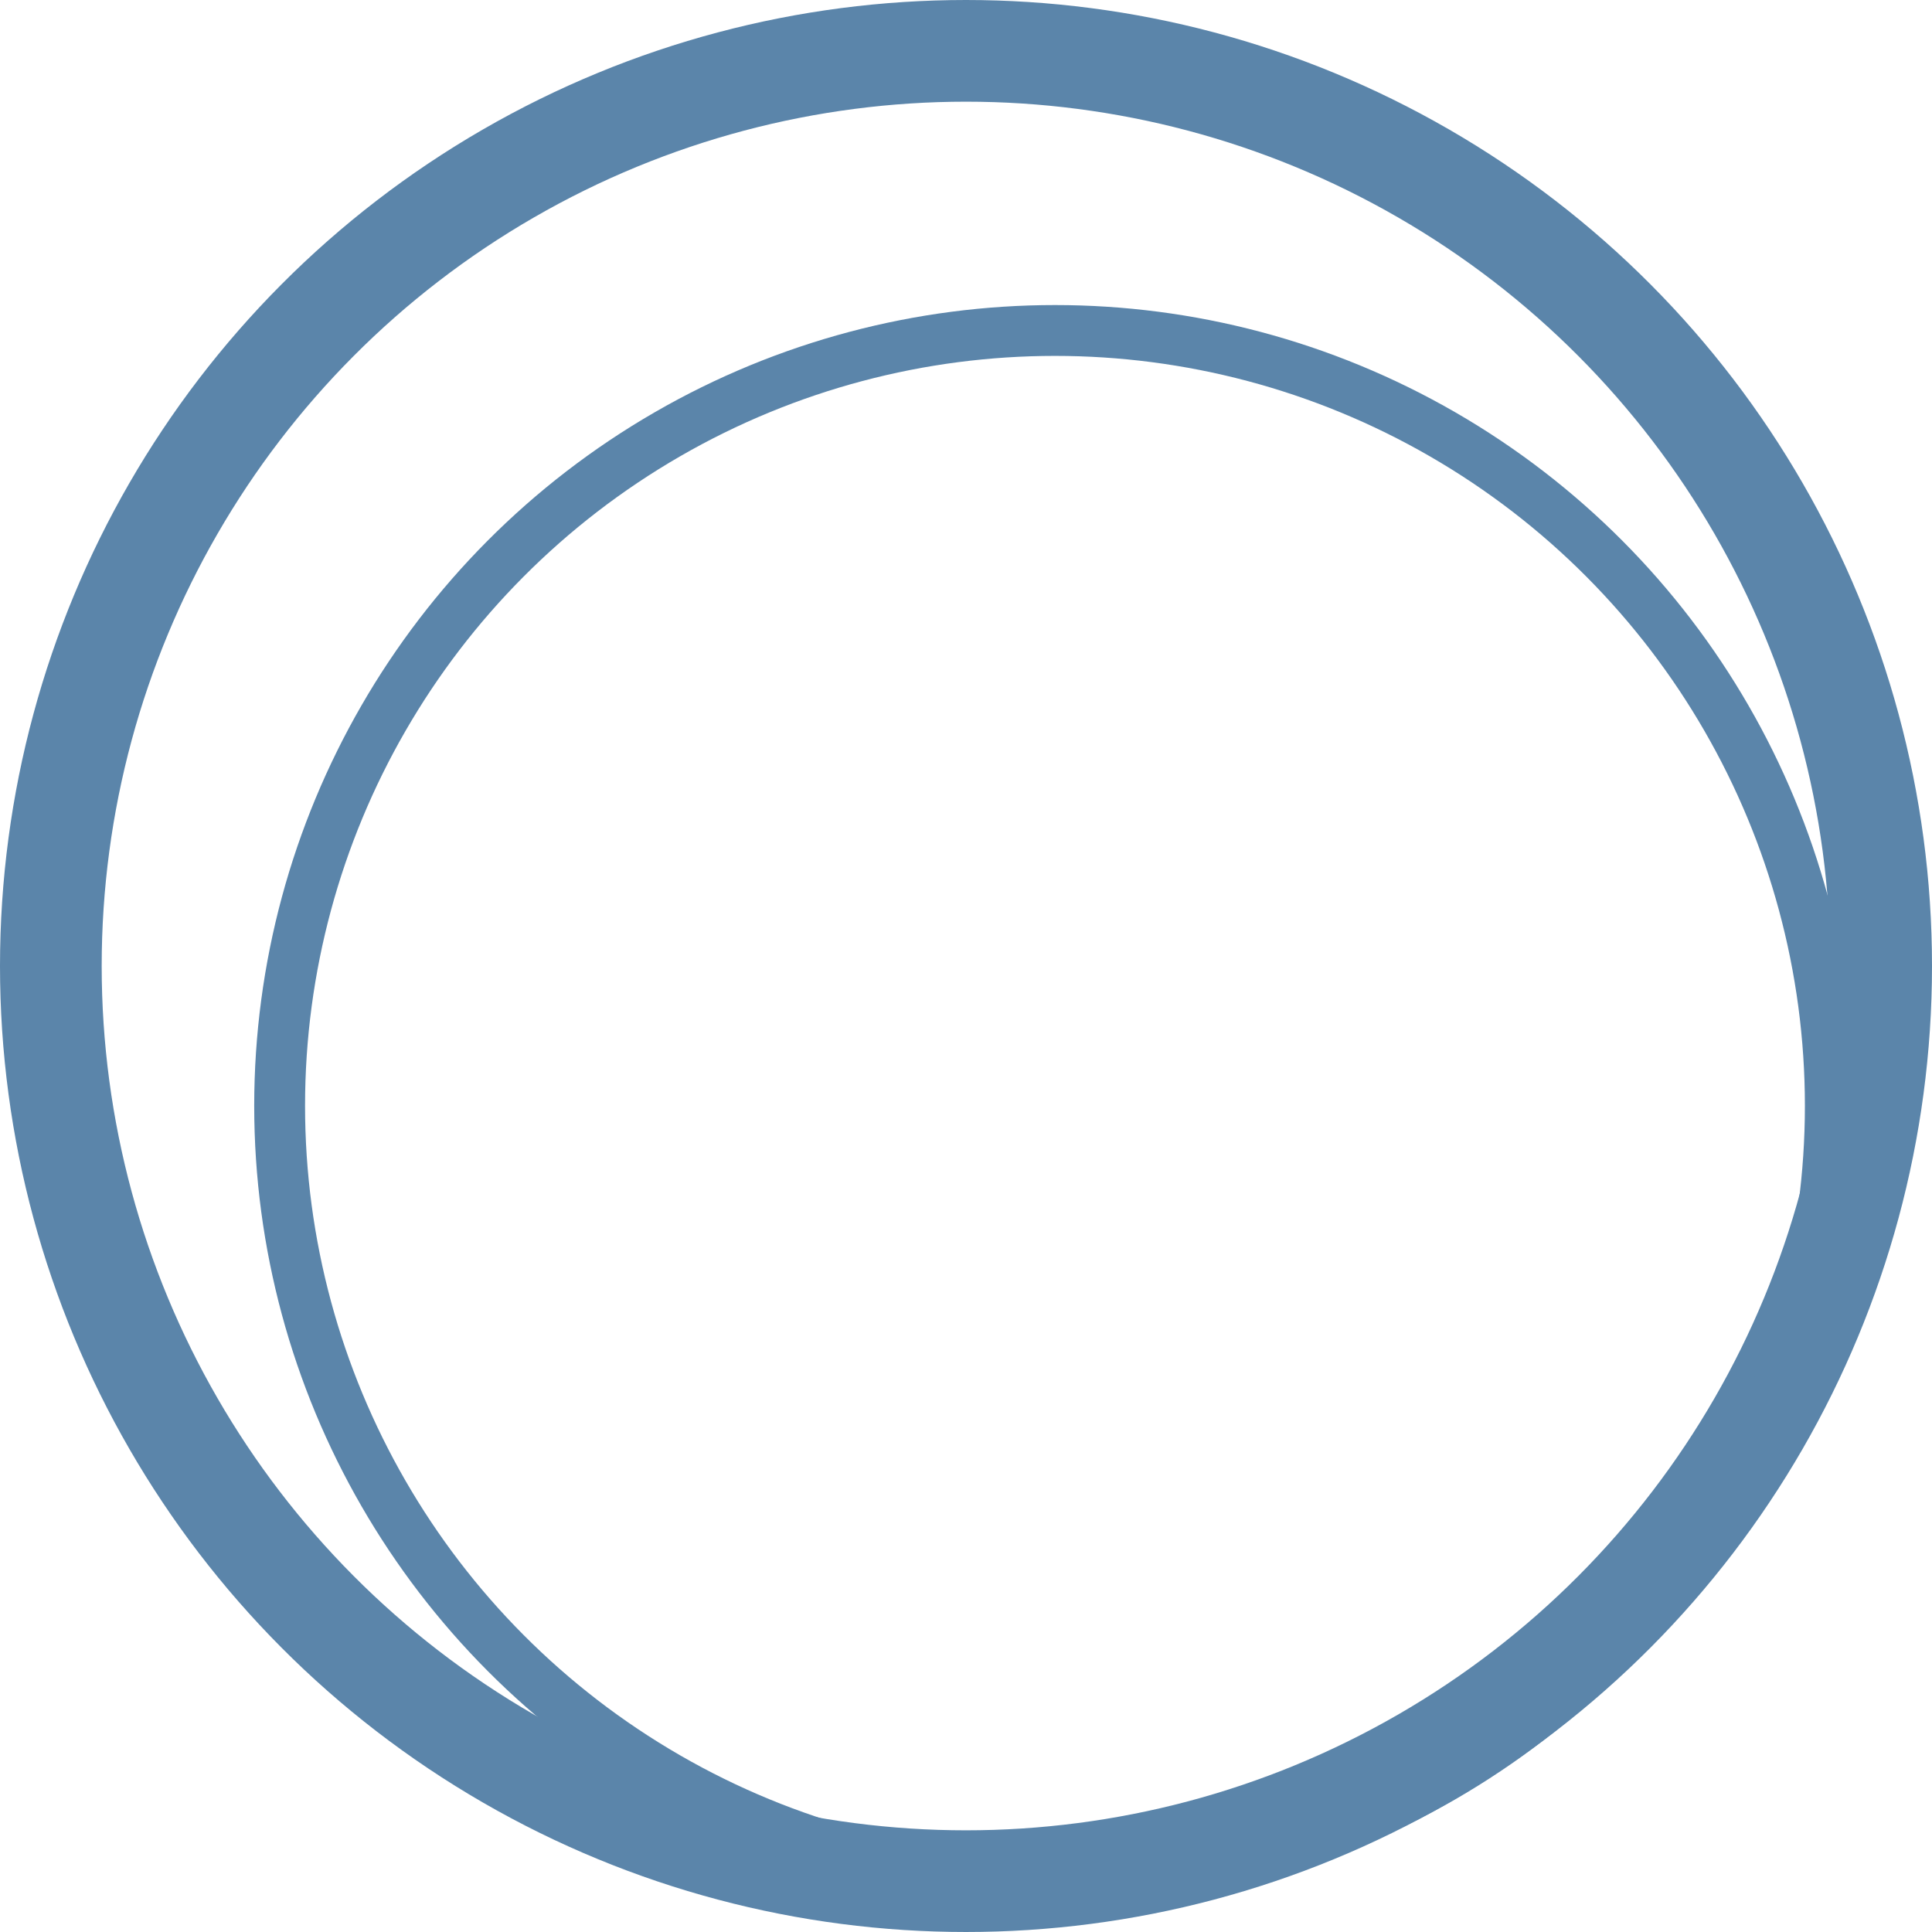 <svg width="76" height="76" viewBox="0 0 76 76" fill="none" xmlns="http://www.w3.org/2000/svg">
<circle cx="38" cy="38" r="36" stroke="#5B85AA" stroke-width="4"/>
<circle cx="41.5" cy="43.5" r="30.5" stroke="#5B85AA" stroke-width="2"/>
</svg>
